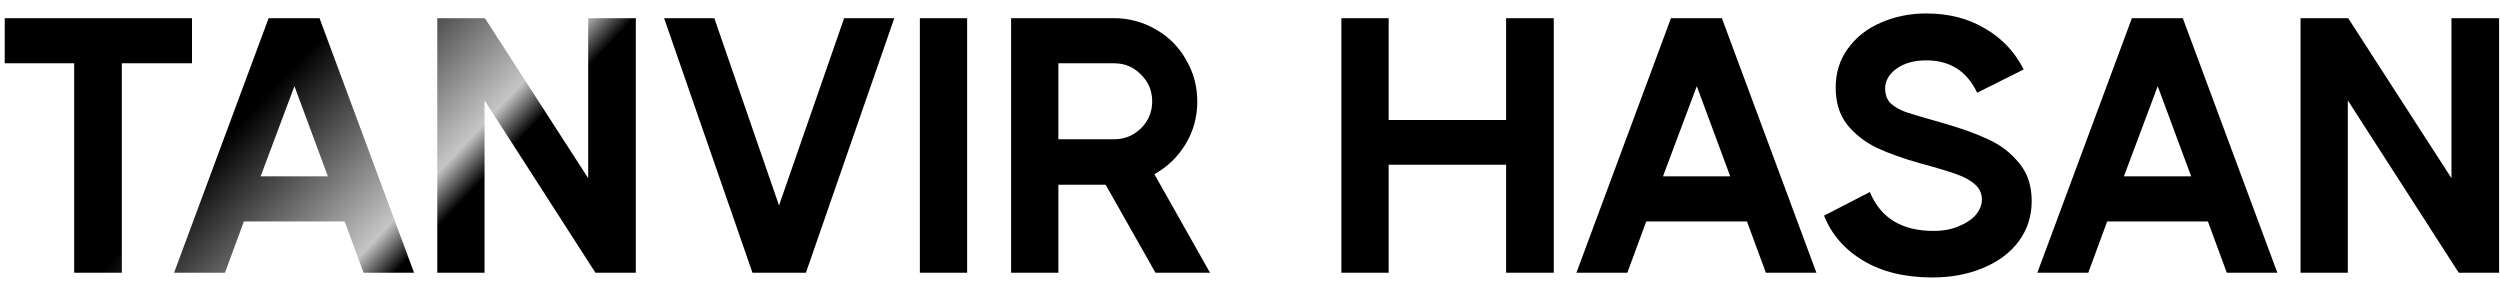 <svg width="165" height="19" viewBox="0 0 165 19" fill="none" xmlns="http://www.w3.org/2000/svg">
<path d="M12.672 1.2V4.176H8.04V18H4.896V4.176H0.312V1.2H12.672ZM27.329 18H23.993L22.745 14.616H16.097L14.849 18H11.489L17.729 1.2H21.089L27.329 18ZM19.433 5.688L17.201 11.64H21.641L19.433 5.688ZM38.82 11.76V1.2H41.964V18H39.3L31.98 6.624V18H28.86V1.2H31.98V1.224L32.004 1.2L38.82 11.76ZM51.416 13.56L55.712 1.2H59.023L53.191 18H49.663L43.831 1.2H47.144L51.416 13.56ZM60.711 18V1.2H63.831V18H60.711ZM76.261 18L72.973 12.192H69.853V18H66.733V1.2H73.525C74.517 1.2 75.437 1.448 76.285 1.944C77.133 2.424 77.797 3.088 78.277 3.936C78.773 4.784 79.021 5.704 79.021 6.696C79.021 7.72 78.765 8.656 78.253 9.504C77.741 10.352 77.053 11.016 76.189 11.496L79.861 18H76.261ZM69.853 4.176V9.192H73.525C74.213 9.192 74.805 8.952 75.301 8.472C75.797 7.976 76.045 7.384 76.045 6.696C76.045 5.992 75.797 5.4 75.301 4.92C74.821 4.424 74.229 4.176 73.525 4.176H69.853ZM99.403 7.92V1.2H102.548V18H99.403V10.872H91.651V18H88.531V1.2H91.651V7.92H99.403ZM119.884 18H116.548L115.3 14.616H108.652L107.404 18H104.044L110.284 1.2H113.644L119.884 18ZM111.988 5.688L109.756 11.64H114.196L111.988 5.688ZM127.54 18.312C125.732 18.312 124.212 17.944 122.98 17.208C121.748 16.472 120.884 15.48 120.388 14.232L123.412 12.672C124.116 14.384 125.516 15.24 127.612 15.24C128.252 15.24 128.812 15.136 129.292 14.928C129.788 14.72 130.164 14.464 130.42 14.16C130.676 13.84 130.804 13.512 130.804 13.176C130.804 12.776 130.66 12.448 130.372 12.192C130.084 11.92 129.668 11.688 129.124 11.496C128.596 11.304 127.796 11.064 126.724 10.776C125.588 10.456 124.628 10.112 123.844 9.744C123.06 9.36 122.412 8.848 121.9 8.208C121.404 7.568 121.156 6.76 121.156 5.784C121.156 4.792 121.428 3.928 121.972 3.192C122.516 2.44 123.244 1.872 124.156 1.488C125.068 1.088 126.06 0.888 127.132 0.888C128.604 0.888 129.892 1.216 130.996 1.872C132.116 2.512 132.972 3.416 133.564 4.584L130.492 6.12C129.82 4.696 128.7 3.984 127.132 3.984C126.332 3.984 125.676 4.168 125.164 4.536C124.668 4.904 124.42 5.336 124.42 5.832C124.42 6.248 124.54 6.576 124.78 6.816C125.02 7.04 125.348 7.232 125.764 7.392C126.196 7.536 126.98 7.768 128.116 8.088C129.364 8.44 130.396 8.808 131.212 9.192C132.028 9.56 132.708 10.08 133.252 10.752C133.812 11.408 134.092 12.248 134.092 13.272C134.092 14.28 133.804 15.168 133.228 15.936C132.668 16.688 131.884 17.272 130.876 17.688C129.884 18.104 128.772 18.312 127.54 18.312ZM150.305 18H146.969L145.721 14.616H139.073L137.825 18H134.465L140.705 1.2H144.065L150.305 18ZM142.409 5.688L140.177 11.64H144.617L142.409 5.688ZM161.796 11.76V1.2H164.94V18H162.276L154.956 6.624V18H151.836V1.2H154.956V1.224L154.98 1.2L161.796 11.76Z" fill="url(#paint0_linear_88_13)"/>
<defs>
<linearGradient id="paint0_linear_88_13" x1="94" y1="22" x2="45.5" y2="-23.5" gradientUnits="userSpaceOnUse">
<stop/>
<stop offset="0.786"/>
<stop offset="0.823" stop-color="#C5C5C5"/>
<stop offset="1"/>
</linearGradient>
</defs>
</svg>
